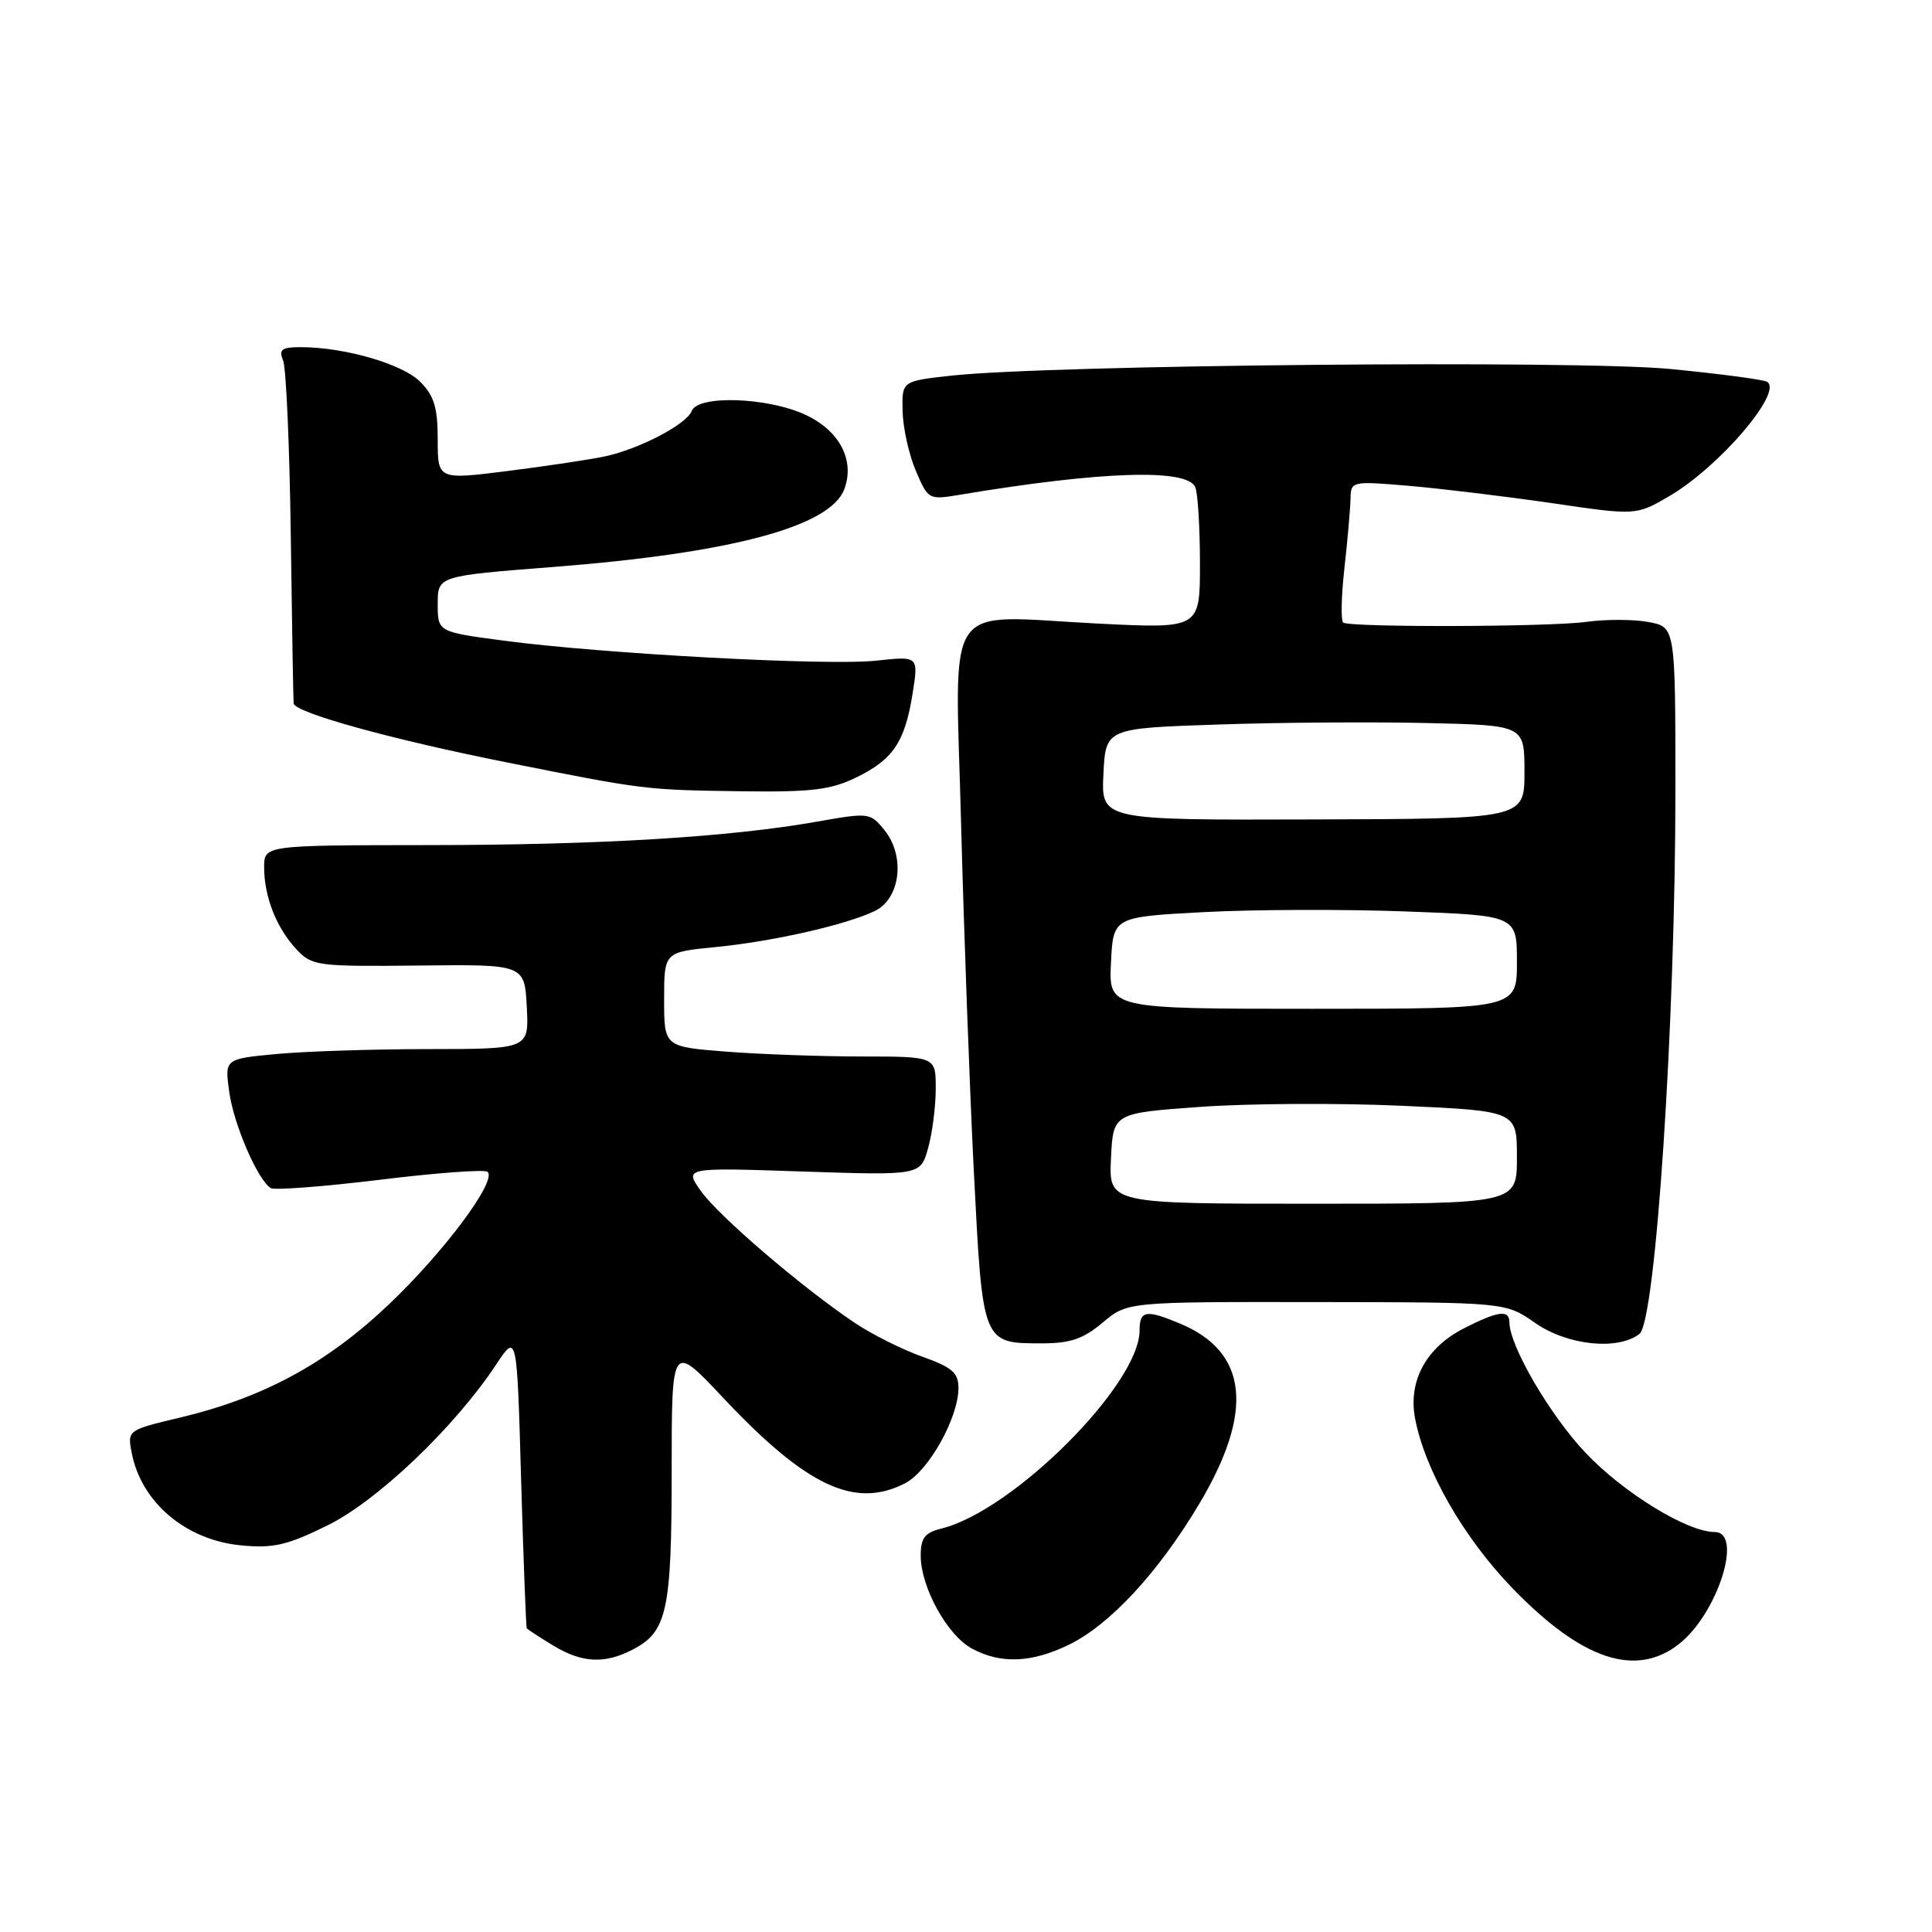 <?xml version="1.0" encoding="UTF-8" standalone="no"?>
<!DOCTYPE svg PUBLIC "-//W3C//DTD SVG 1.1//EN" "http://www.w3.org/Graphics/SVG/1.1/DTD/svg11.dtd" >
<svg xmlns="http://www.w3.org/2000/svg" xmlns:xlink="http://www.w3.org/1999/xlink" version="1.1" viewBox="0 0 256 256">
 <g >
 <path fill="currentColor"
d=" M 83.85 218.57 C 88.39 216.23 89.00 213.41 89.00 194.93 C 89.00 177.96 89.00 177.96 95.75 185.14 C 106.85 196.96 113.28 199.98 119.95 196.53 C 123.05 194.92 127.00 187.86 127.00 183.92 C 127.00 181.90 126.16 181.17 122.19 179.76 C 119.54 178.82 115.52 176.80 113.25 175.28 C 106.24 170.57 95.24 161.15 92.89 157.84 C 90.65 154.70 90.65 154.70 106.31 155.23 C 121.97 155.75 121.97 155.75 122.98 152.13 C 123.54 150.13 123.99 146.59 123.99 144.25 C 124.00 140.00 124.00 140.00 114.25 139.99 C 108.89 139.99 100.79 139.70 96.25 139.35 C 88.00 138.70 88.00 138.70 88.00 132.43 C 88.00 126.16 88.00 126.16 94.75 125.50 C 102.35 124.76 112.00 122.58 115.90 120.72 C 119.31 119.10 119.99 113.44 117.19 109.99 C 115.33 107.68 115.12 107.66 108.39 108.85 C 96.76 110.92 79.50 111.97 56.75 111.98 C 35.00 112.00 35.00 112.00 35.00 114.93 C 35.00 118.82 36.64 122.97 39.28 125.79 C 41.34 127.99 42.02 128.08 55.47 127.94 C 69.50 127.78 69.50 127.78 69.80 133.39 C 70.10 139.00 70.10 139.00 56.80 139.01 C 49.48 139.01 40.41 139.31 36.64 139.66 C 29.77 140.31 29.77 140.31 30.37 144.66 C 30.96 148.98 34.14 156.35 35.88 157.43 C 36.38 157.73 42.91 157.23 50.38 156.32 C 57.86 155.40 64.26 154.93 64.62 155.28 C 65.84 156.51 58.84 165.89 51.54 172.83 C 43.31 180.65 34.94 185.19 23.88 187.83 C 16.90 189.49 16.87 189.51 17.45 192.50 C 18.71 199.07 24.60 204.06 31.94 204.77 C 36.22 205.18 38.05 204.76 43.40 202.12 C 50.04 198.85 60.25 189.11 65.74 180.81 C 68.50 176.64 68.50 176.64 69.05 196.07 C 69.36 206.76 69.70 215.62 69.80 215.76 C 69.91 215.91 71.46 216.92 73.25 218.01 C 77.10 220.36 80.10 220.52 83.85 218.57 Z  M 141.59 217.96 C 147.07 215.30 153.53 208.32 158.96 199.18 C 166.20 186.99 165.35 179.13 156.36 175.38 C 151.84 173.49 151.00 173.63 151.00 176.30 C 151.00 183.44 134.23 200.20 124.75 202.54 C 122.53 203.09 122.00 203.78 122.00 206.15 C 122.00 210.29 125.51 216.67 128.76 218.43 C 132.57 220.50 136.64 220.35 141.59 217.96 Z  M 222.49 217.83 C 227.60 213.81 231.03 203.00 227.20 203.00 C 223.57 203.00 215.10 197.80 210.08 192.49 C 205.39 187.53 200.03 178.36 200.01 175.25 C 200.00 173.50 198.54 173.69 193.98 176.01 C 188.99 178.55 186.59 182.96 187.49 187.87 C 188.76 194.72 193.89 203.69 200.37 210.41 C 209.59 219.95 216.74 222.35 222.49 217.83 Z  M 146.11 175.25 C 149.38 172.50 149.38 172.50 174.44 172.53 C 199.50 172.56 199.50 172.56 203.39 175.28 C 207.66 178.27 214.35 178.98 217.24 176.75 C 219.38 175.10 222.00 135.51 222.00 104.73 C 222.00 83.09 222.00 83.09 218.44 82.42 C 216.48 82.05 212.77 82.05 210.19 82.40 C 205.31 83.08 179.06 83.15 177.99 82.50 C 177.66 82.29 177.72 79.05 178.14 75.31 C 178.56 71.56 178.92 67.43 178.95 66.11 C 179.00 63.75 179.07 63.73 186.75 64.38 C 191.01 64.75 199.52 65.78 205.65 66.67 C 216.80 68.31 216.80 68.31 221.24 65.71 C 227.83 61.84 236.31 51.93 234.15 50.59 C 233.68 50.30 227.95 49.54 221.40 48.90 C 209.02 47.69 139.07 48.34 126.00 49.78 C 119.50 50.50 119.50 50.50 119.60 54.50 C 119.65 56.70 120.44 60.24 121.35 62.38 C 122.99 66.22 123.04 66.25 127.25 65.55 C 146.01 62.41 157.43 62.06 158.39 64.58 C 158.73 65.45 159.00 70.02 159.00 74.73 C 159.00 83.30 159.00 83.30 145.52 82.63 C 124.63 81.58 126.57 78.74 127.35 109.17 C 127.72 123.40 128.48 144.14 129.04 155.27 C 130.21 178.16 130.14 178.00 138.11 178.00 C 141.82 178.00 143.56 177.40 146.11 175.25 Z  M 113.43 103.03 C 118.35 100.64 119.91 98.32 120.93 91.86 C 121.71 86.93 121.71 86.93 116.11 87.54 C 109.73 88.24 79.85 86.63 66.75 84.89 C 58.00 83.73 58.00 83.73 58.00 80.03 C 58.00 76.32 58.00 76.32 73.25 75.13 C 96.87 73.30 110.04 69.78 111.88 64.81 C 113.31 60.94 111.21 57.00 106.61 54.91 C 101.56 52.62 92.47 52.34 91.66 54.45 C 90.98 56.22 84.74 59.49 80.17 60.47 C 78.35 60.87 72.61 61.73 67.42 62.39 C 58.00 63.58 58.00 63.58 58.00 58.25 C 58.00 53.99 57.53 52.44 55.66 50.57 C 53.31 48.22 45.63 46.00 39.84 46.00 C 37.32 46.00 36.91 46.31 37.51 47.75 C 37.92 48.71 38.37 59.17 38.53 71.00 C 38.69 82.83 38.86 92.82 38.91 93.21 C 39.06 94.43 51.87 97.97 67.00 100.99 C 85.45 104.67 85.42 104.67 98.43 104.85 C 107.48 104.97 110.07 104.66 113.43 103.03 Z  M 147.21 153.50 C 147.50 147.50 147.50 147.50 159.00 146.67 C 165.32 146.21 177.36 146.14 185.75 146.52 C 201.00 147.21 201.00 147.21 201.00 153.36 C 201.00 159.50 201.00 159.50 173.96 159.50 C 146.92 159.50 146.92 159.50 147.21 153.50 Z  M 147.21 127.58 C 147.50 121.50 147.50 121.50 159.50 120.86 C 166.10 120.51 178.14 120.47 186.25 120.77 C 201.00 121.31 201.00 121.31 201.00 127.49 C 201.00 133.67 201.00 133.67 173.96 133.67 C 146.91 133.67 146.91 133.67 147.21 127.58 Z  M 146.21 102.58 C 146.50 96.50 146.50 96.50 161.50 96.00 C 169.75 95.72 182.24 95.64 189.25 95.81 C 202.00 96.11 202.00 96.11 202.00 102.31 C 202.00 108.50 202.00 108.50 173.96 108.58 C 145.91 108.67 145.91 108.67 146.21 102.58 Z "/>
</g>
</svg>